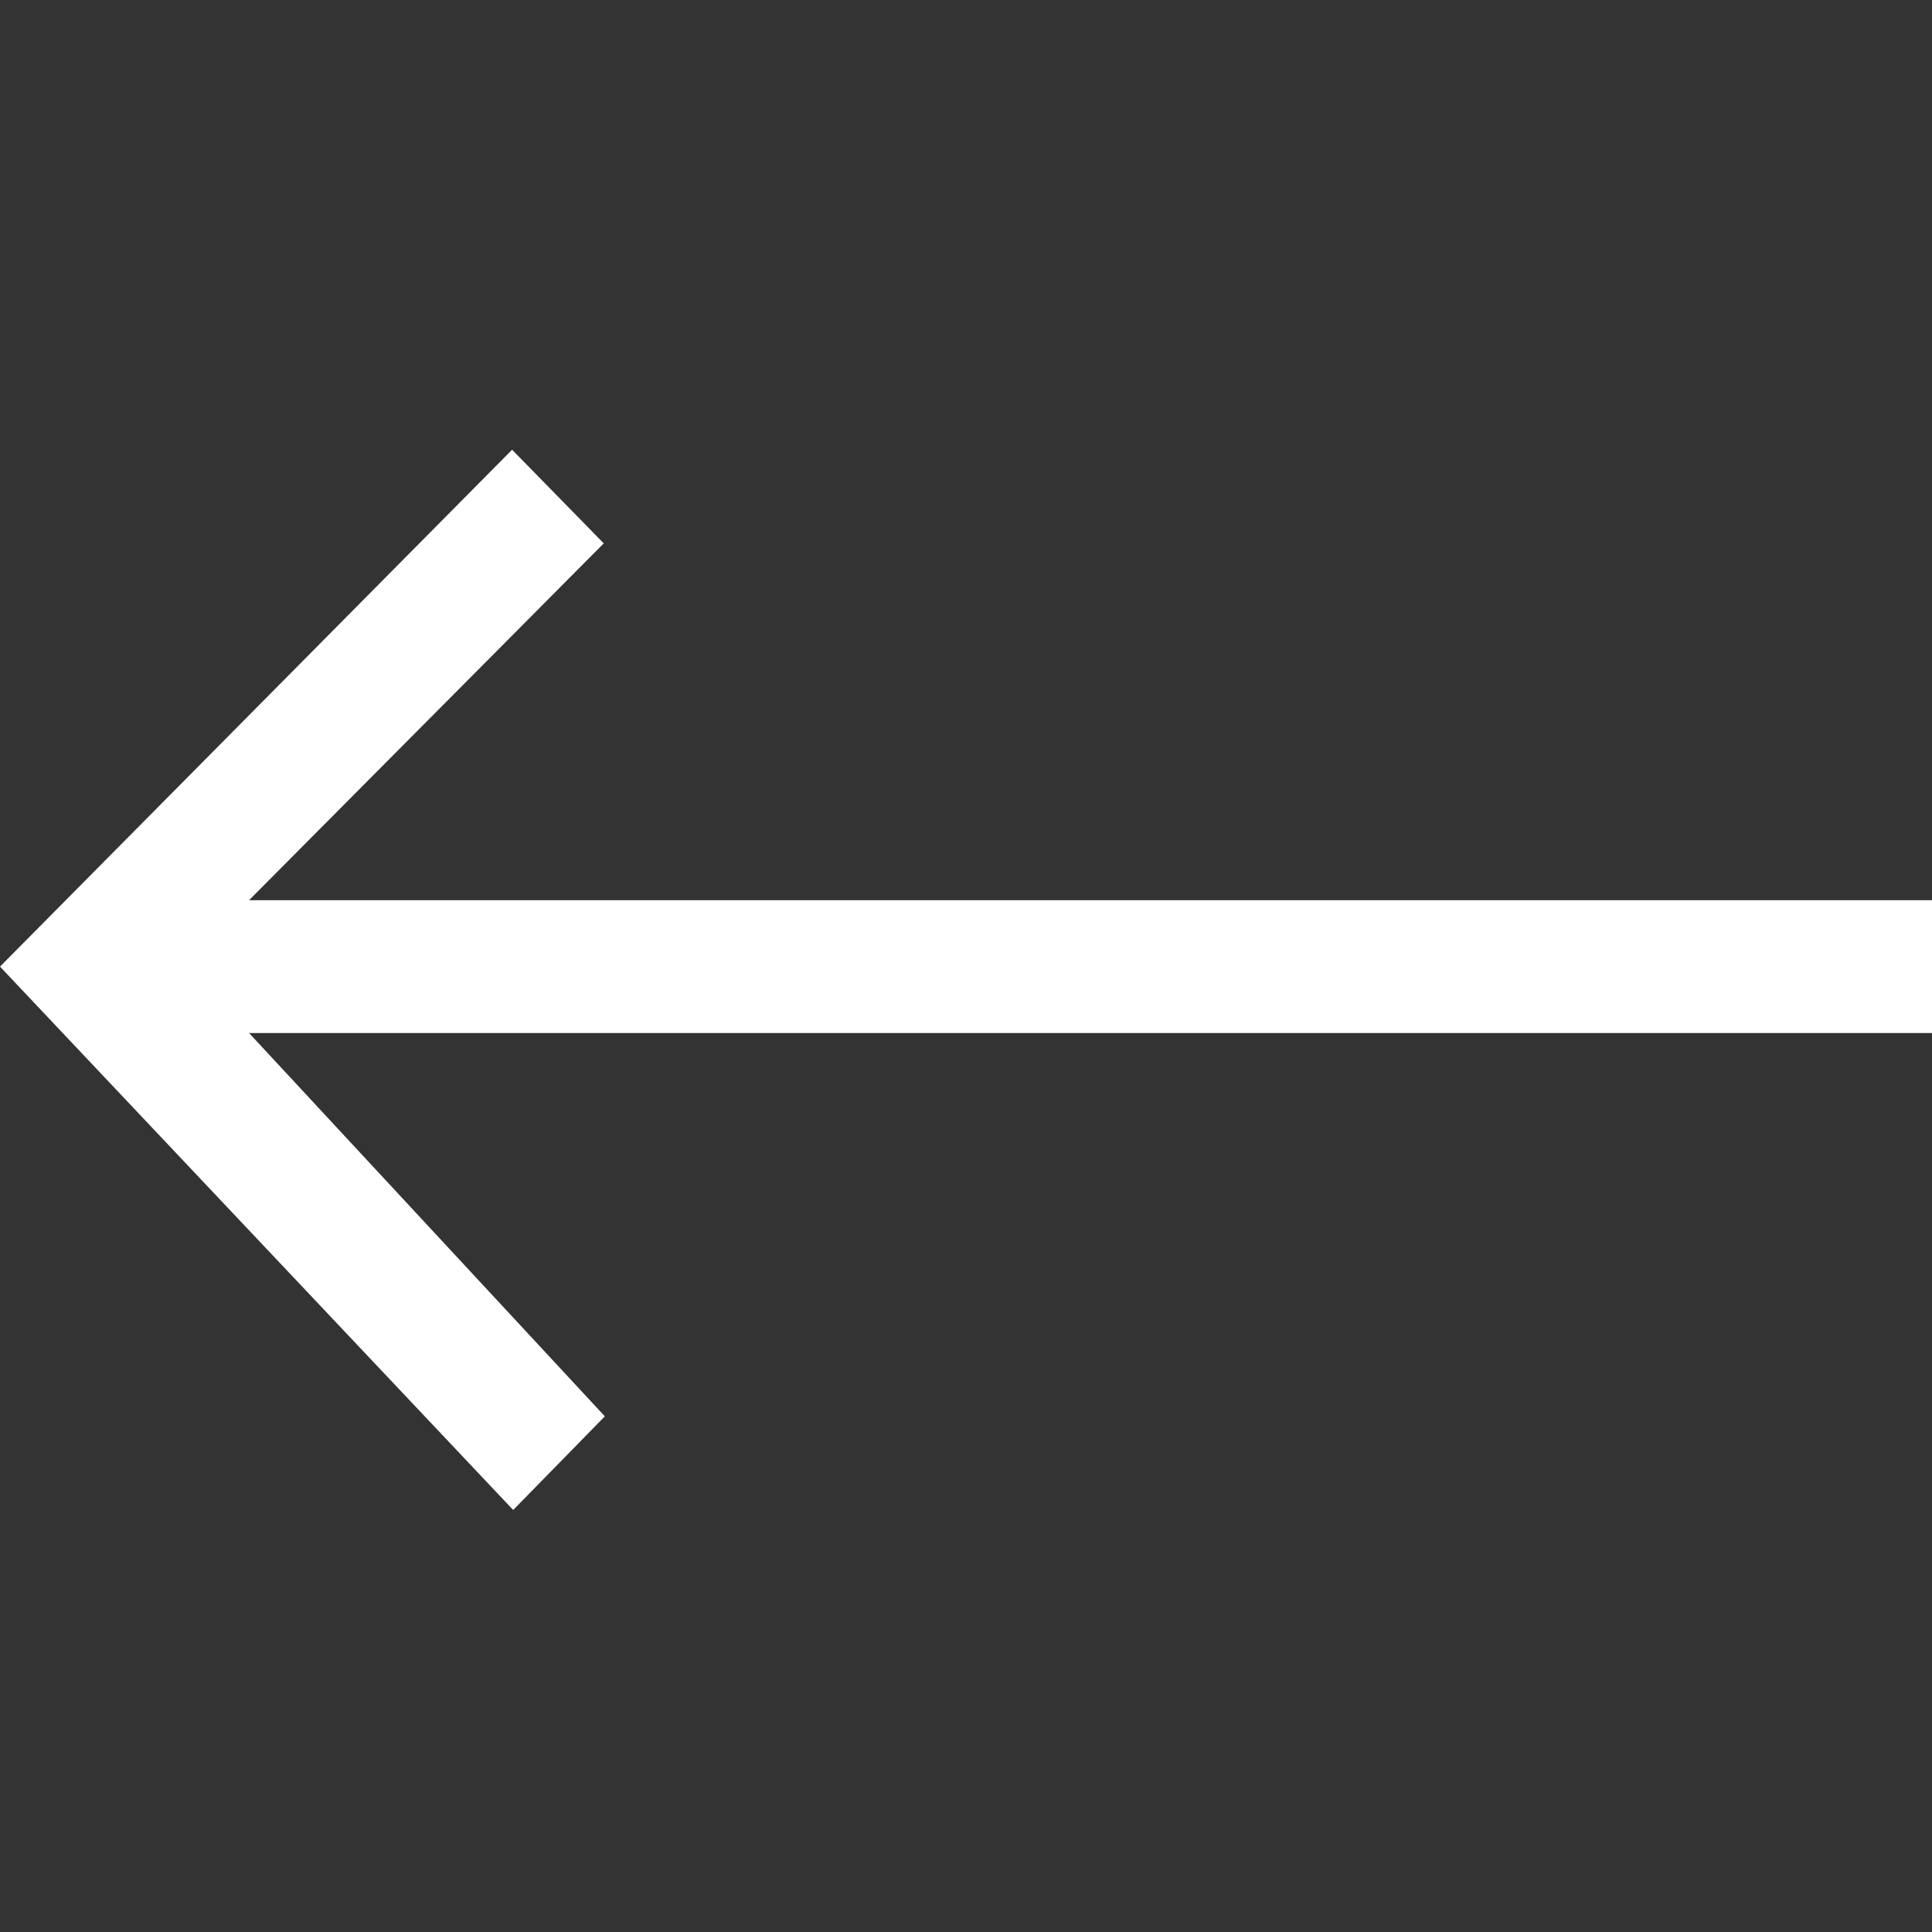 <svg width="32" height="32" viewBox="0 0 32 32" fill="none" xmlns="http://www.w3.org/2000/svg">
<rect x="0" y="0" width="32" height="32" fill="#333333" stroke="none"/>
<path fill-rule="evenodd" clip-rule="evenodd" d="M8.5 25.01L10.018 23.459L4.125 17.11L32 17.11L32 14.91L4.125 14.91L10 9L8.482 7.449L7.01615e-07 16.01L8.5 25.01Z" fill="white"/>
</svg>
